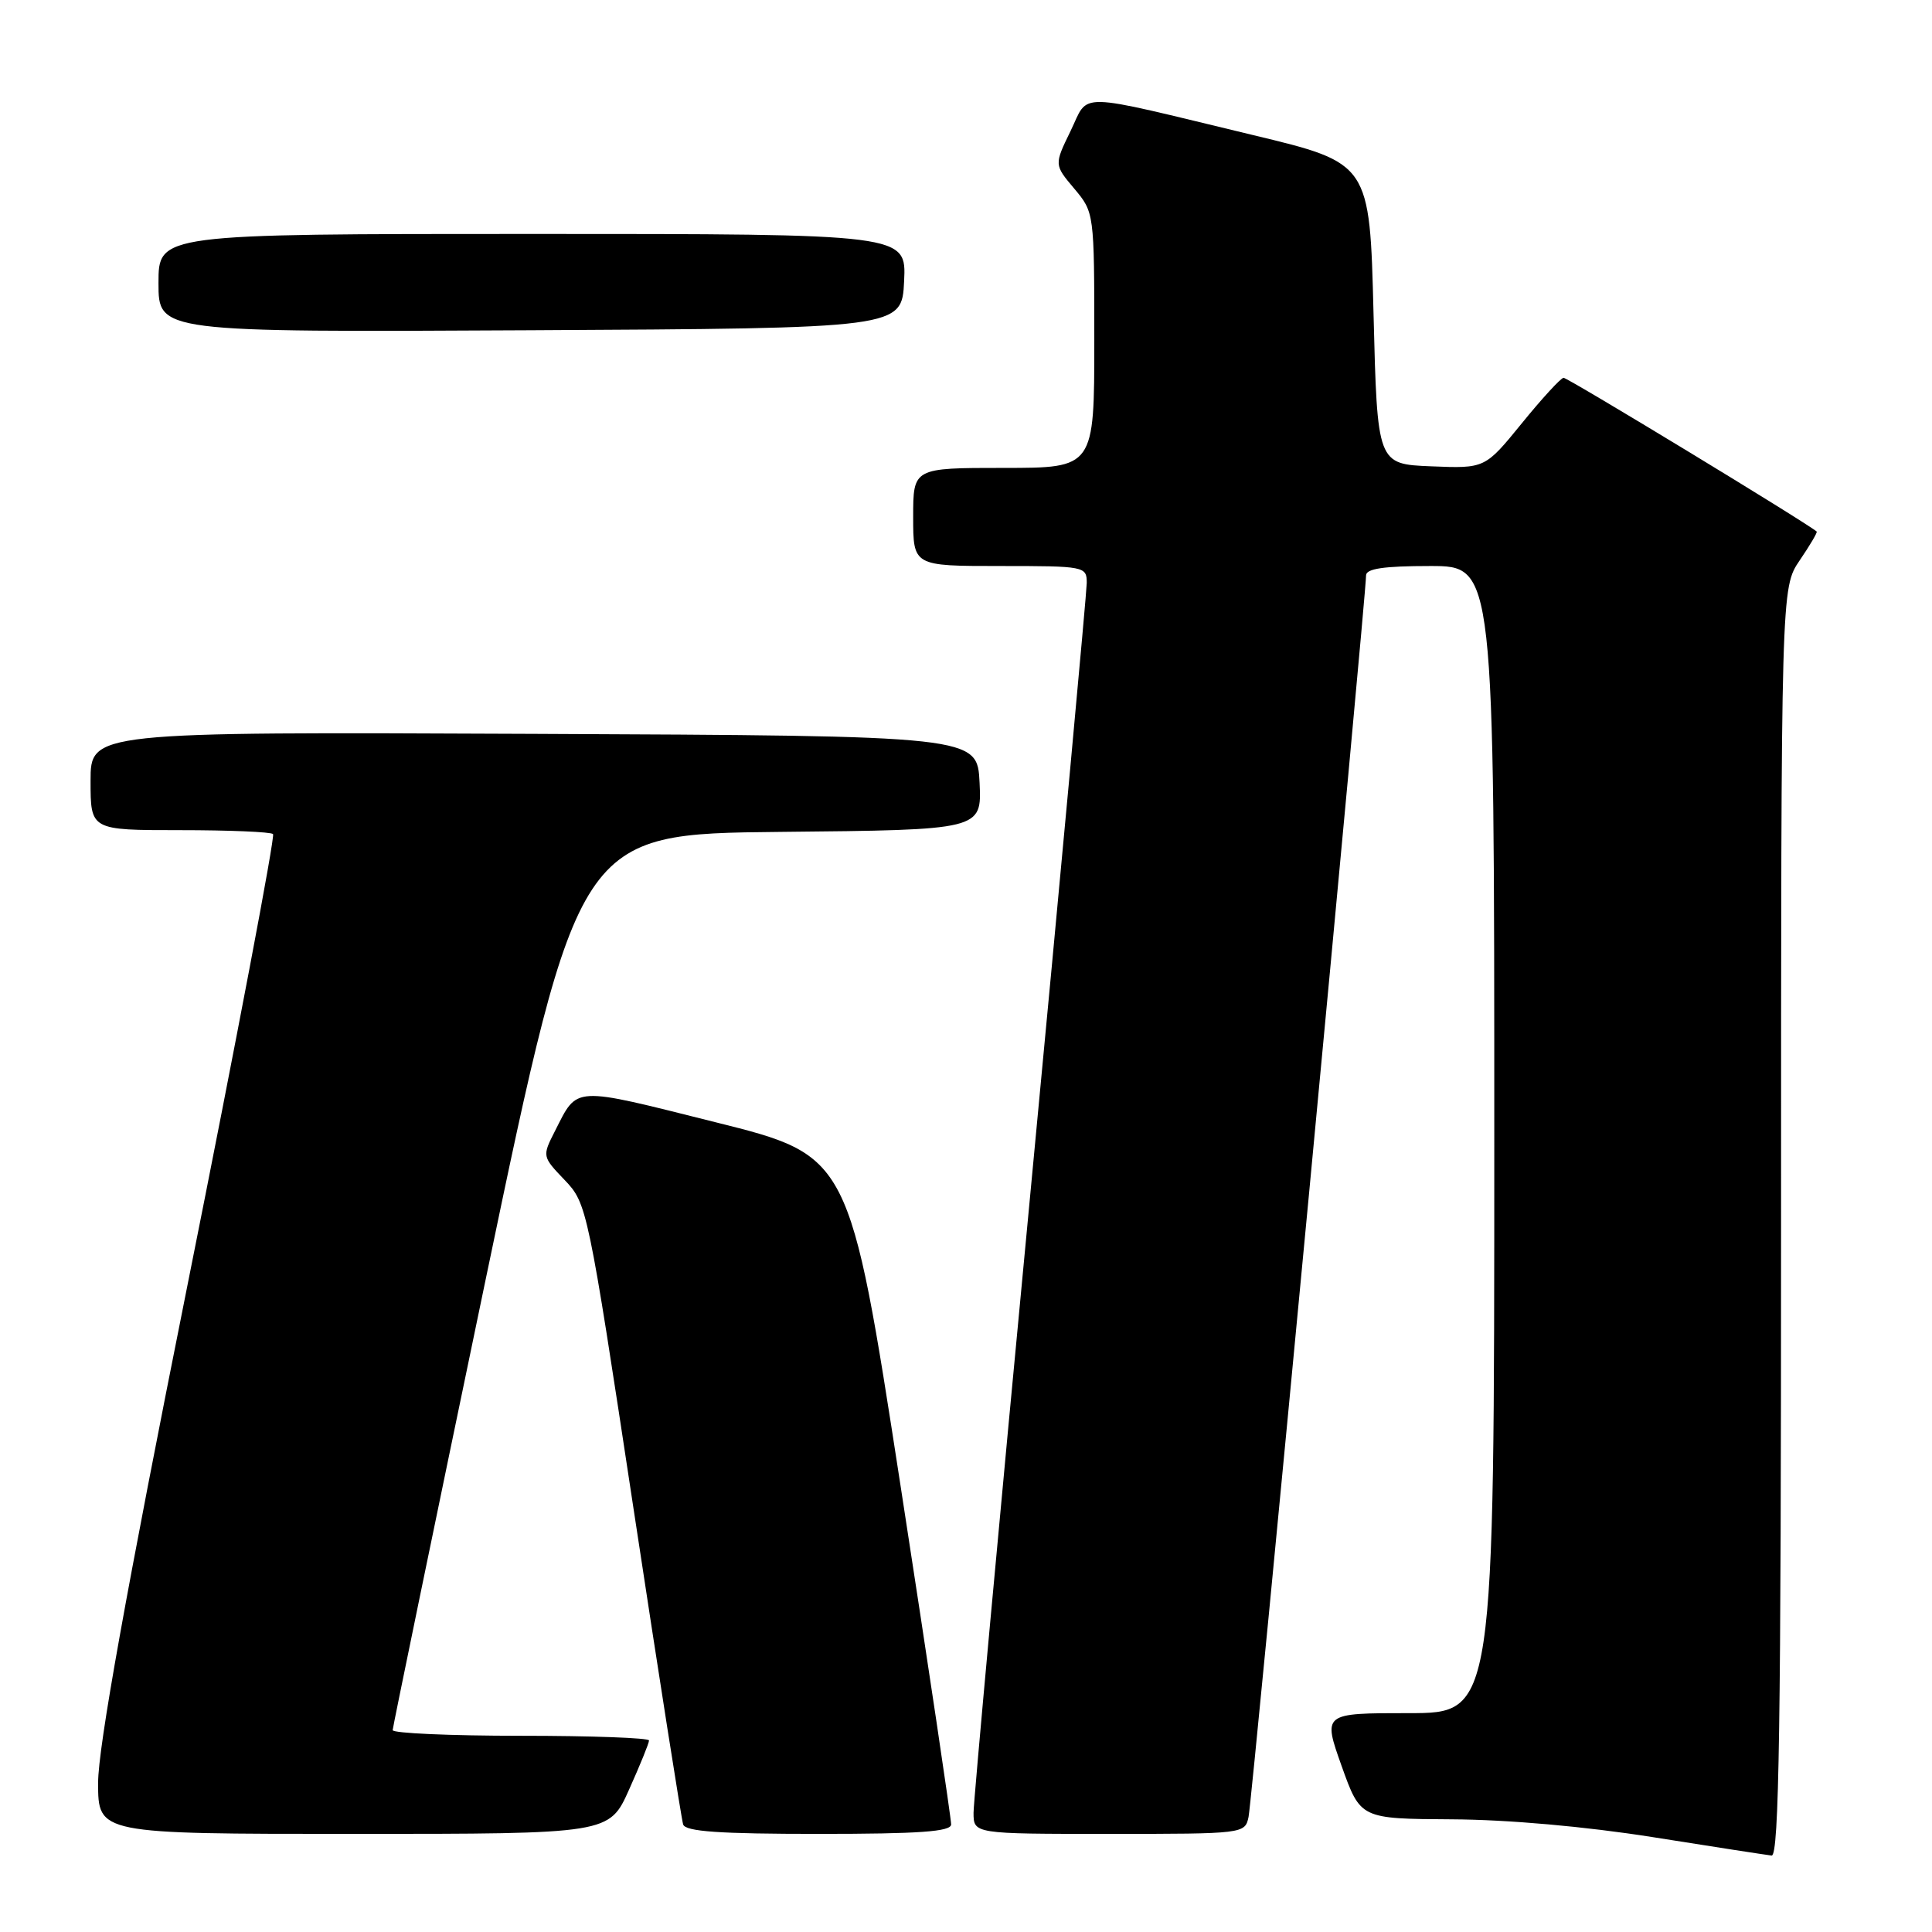 <?xml version="1.0" encoding="UTF-8" standalone="no"?>
<!DOCTYPE svg PUBLIC "-//W3C//DTD SVG 1.1//EN" "http://www.w3.org/Graphics/SVG/1.1/DTD/svg11.dtd" >
<svg xmlns="http://www.w3.org/2000/svg" xmlns:xlink="http://www.w3.org/1999/xlink" version="1.1" viewBox="0 0 256 256">
 <g >
 <path fill="currentColor"
d=" M 236.00 161.95 C 236.00 77.89 236.00 77.89 238.47 74.25 C 239.83 72.25 240.85 70.53 240.72 70.43 C 239.21 69.16 207.69 50.02 207.18 50.06 C 206.81 50.09 204.31 52.81 201.64 56.10 C 196.77 62.08 196.77 62.08 189.64 61.79 C 182.50 61.50 182.50 61.50 182.00 41.56 C 181.50 21.61 181.50 21.61 166.00 17.89 C 142.02 12.12 144.38 12.17 141.85 17.37 C 139.68 21.83 139.68 21.83 142.34 24.99 C 144.99 28.14 145.00 28.21 145.00 45.08 C 145.00 62.00 145.00 62.00 133.00 62.00 C 121.00 62.00 121.00 62.00 121.00 68.50 C 121.00 75.00 121.00 75.00 132.50 75.00 C 143.76 75.00 144.00 75.05 144.00 77.25 C 143.99 78.49 140.62 115.02 136.50 158.44 C 132.37 201.86 129.00 238.64 129.00 240.19 C 129.00 243.00 129.00 243.00 146.98 243.00 C 164.82 243.00 164.97 242.98 165.44 240.75 C 165.91 238.58 181.03 78.79 181.01 76.25 C 181.00 75.35 183.36 75.00 189.50 75.00 C 198.00 75.00 198.00 75.00 198.00 151.00 C 198.00 227.00 198.00 227.00 186.64 227.00 C 175.28 227.00 175.28 227.00 177.77 234.00 C 180.27 241.00 180.27 241.00 192.38 241.07 C 199.84 241.11 210.07 242.02 219.00 243.43 C 226.97 244.70 234.06 245.79 234.75 245.87 C 235.74 245.97 236.00 228.59 236.00 161.95 Z  M 83.36 237.12 C 84.81 233.89 86.00 230.97 86.00 230.62 C 86.00 230.28 78.35 230.00 69.00 230.00 C 59.65 230.00 52.01 229.66 52.03 229.25 C 52.05 228.84 57.60 201.95 64.36 169.50 C 76.67 110.50 76.67 110.50 103.38 110.23 C 130.09 109.97 130.09 109.97 129.80 103.73 C 129.50 97.50 129.50 97.50 70.75 97.24 C 12.00 96.98 12.00 96.98 12.00 103.49 C 12.00 110.00 12.00 110.00 23.83 110.00 C 30.34 110.00 35.90 110.23 36.18 110.52 C 36.47 110.80 31.37 137.68 24.85 170.25 C 16.71 210.90 13.00 231.58 13.00 236.23 C 13.00 243.00 13.00 243.00 46.86 243.00 C 80.73 243.00 80.73 243.00 83.36 237.12 Z  M 126.03 241.75 C 126.05 241.06 123.03 220.84 119.32 196.82 C 112.57 153.14 112.57 153.14 94.80 148.70 C 75.69 143.91 76.59 143.86 73.54 149.86 C 71.83 153.22 71.84 153.24 74.82 156.36 C 77.78 159.46 77.89 159.97 83.96 200.00 C 87.34 222.28 90.30 241.06 90.52 241.75 C 90.83 242.69 95.33 243.00 108.47 243.00 C 121.81 243.00 126.01 242.70 126.03 241.75 Z  M 119.80 37.25 C 120.10 31.00 120.10 31.00 70.55 31.00 C 21.00 31.00 21.00 31.00 21.00 37.51 C 21.00 44.02 21.00 44.02 70.25 43.76 C 119.50 43.50 119.50 43.50 119.80 37.25 Z "/>
</g>
</svg>